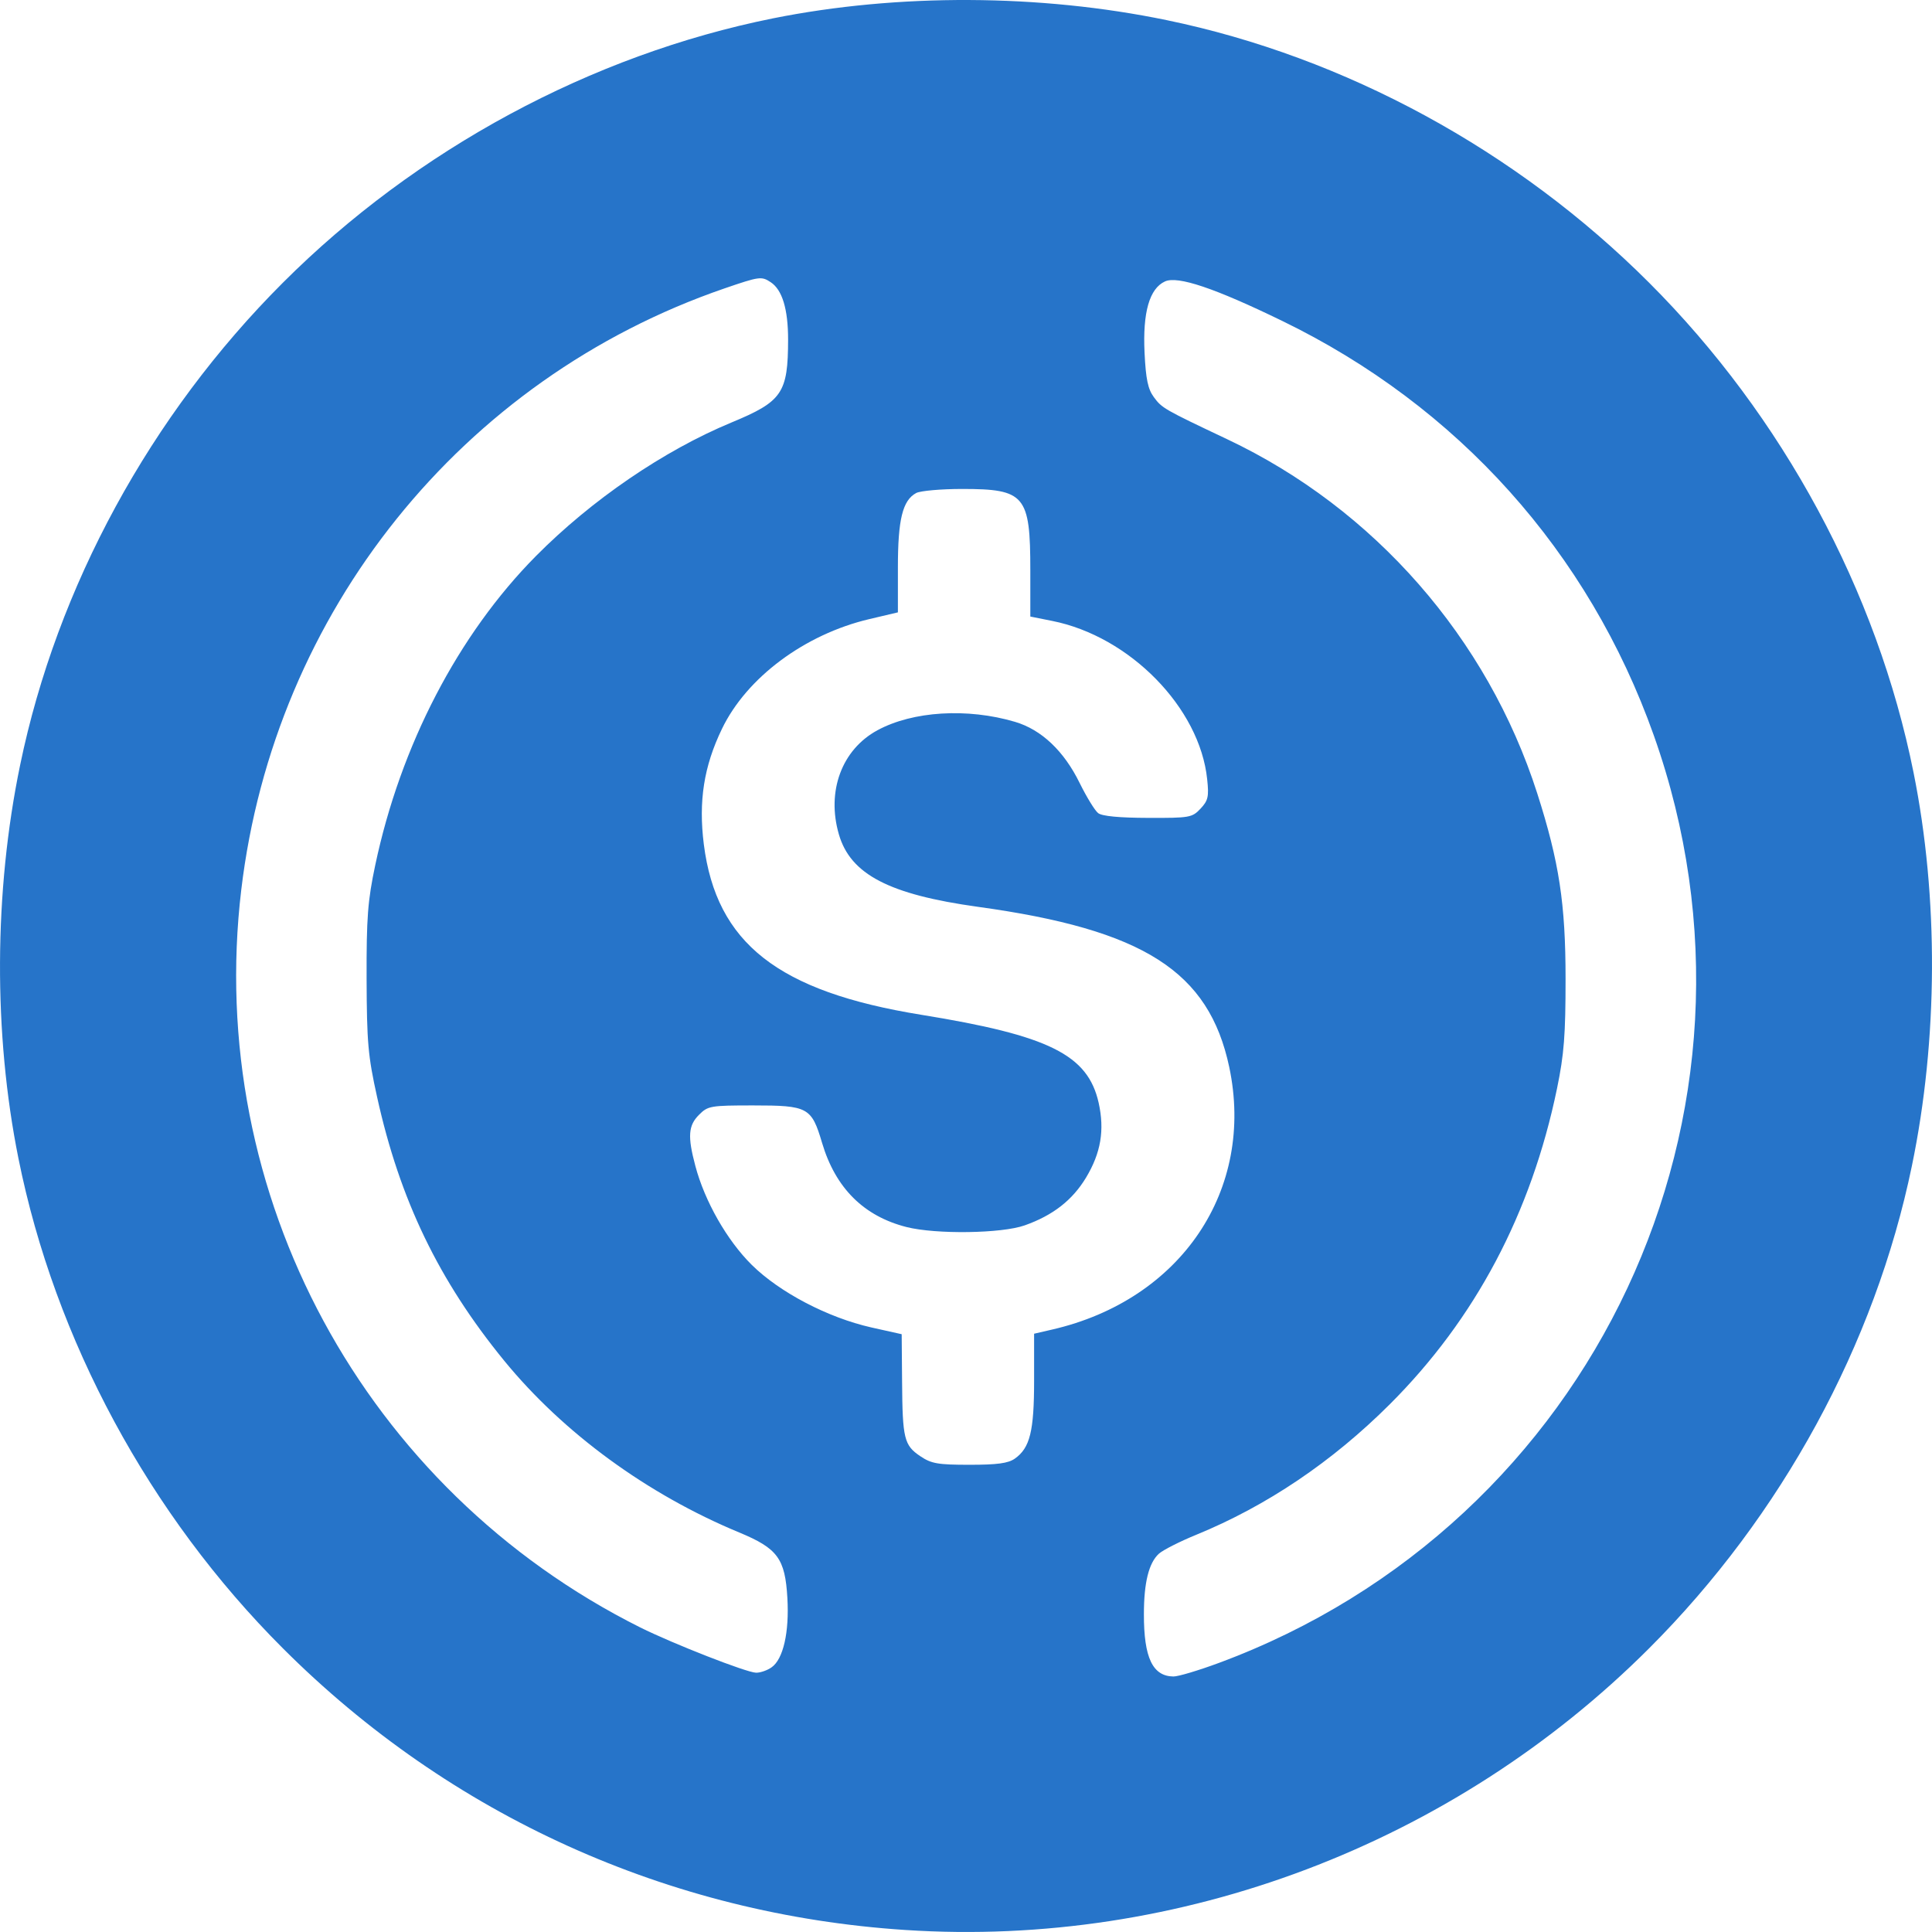 <svg width="24" height="24" viewBox="0 0 24 24" fill="none" xmlns="http://www.w3.org/2000/svg">
<path d="M11.247 23.975C8.31 23.784 5.592 22.554 3.514 20.476C1.855 18.819 0.682 16.646 0.229 14.39C-0.083 12.84 -0.076 11.077 0.25 9.504C0.708 7.287 1.869 5.156 3.514 3.512C5.172 1.854 7.346 0.682 9.602 0.228C11.154 -0.083 12.917 -0.076 14.492 0.25C16.709 0.708 18.842 1.868 20.486 3.512C22.145 5.17 23.318 7.342 23.771 9.598C24.083 11.148 24.076 12.911 23.75 14.484C23.292 16.701 22.131 18.832 20.486 20.476C18.051 22.91 14.652 24.198 11.247 23.975V23.975ZM15.14 20.658C19.807 18.929 22.205 13.815 20.544 9.135C19.736 6.857 18.11 5.045 15.925 3.985C15.09 3.579 14.63 3.424 14.472 3.496C14.279 3.584 14.194 3.88 14.218 4.381C14.234 4.711 14.26 4.834 14.334 4.934C14.434 5.07 14.46 5.085 15.244 5.456C17.07 6.319 18.478 7.927 19.096 9.855C19.369 10.708 19.448 11.227 19.448 12.159C19.448 12.855 19.43 13.095 19.342 13.521C19.021 15.073 18.326 16.384 17.265 17.444C16.549 18.159 15.734 18.708 14.859 19.066C14.656 19.149 14.447 19.255 14.396 19.301C14.271 19.415 14.21 19.659 14.21 20.052C14.209 20.592 14.318 20.822 14.576 20.826C14.635 20.827 14.889 20.751 15.14 20.658V20.658ZM9.585 20.712C9.73 20.611 9.806 20.275 9.781 19.85C9.753 19.361 9.66 19.235 9.183 19.037C8.04 18.563 6.999 17.802 6.264 16.904C5.45 15.908 4.966 14.903 4.685 13.63C4.571 13.116 4.557 12.951 4.554 12.159C4.552 11.398 4.568 11.189 4.661 10.749C4.975 9.261 5.692 7.882 6.658 6.907C7.35 6.209 8.246 5.597 9.085 5.249C9.718 4.987 9.789 4.883 9.79 4.218C9.79 3.839 9.717 3.599 9.573 3.505C9.459 3.43 9.434 3.434 8.999 3.583C5.734 4.706 3.408 7.601 2.997 11.054C2.546 14.842 4.525 18.501 7.952 20.216C8.36 20.419 9.274 20.777 9.392 20.779C9.445 20.78 9.532 20.75 9.585 20.712V20.712ZM12.606 18.12C12.795 17.987 12.846 17.779 12.846 17.149V16.568L13.071 16.516C14.672 16.147 15.593 14.78 15.27 13.255C15.017 12.066 14.208 11.549 12.149 11.265C11.046 11.112 10.565 10.862 10.421 10.365C10.265 9.83 10.457 9.312 10.899 9.072C11.339 8.833 12.018 8.792 12.609 8.967C12.937 9.064 13.217 9.329 13.412 9.727C13.498 9.901 13.601 10.07 13.642 10.101C13.69 10.139 13.906 10.159 14.26 10.16C14.779 10.162 14.809 10.156 14.913 10.046C15.008 9.945 15.019 9.896 14.996 9.681C14.905 8.793 14.034 7.904 13.069 7.713L12.799 7.659V7.085C12.799 6.152 12.733 6.074 11.952 6.074C11.691 6.074 11.434 6.097 11.382 6.124C11.212 6.215 11.154 6.453 11.154 7.05V7.607L10.798 7.691C9.996 7.88 9.274 8.418 8.968 9.055C8.743 9.521 8.676 9.953 8.743 10.488C8.899 11.717 9.665 12.318 11.444 12.606C13.032 12.863 13.514 13.102 13.648 13.7C13.723 14.039 13.676 14.321 13.491 14.629C13.322 14.909 13.08 15.098 12.729 15.222C12.441 15.324 11.627 15.335 11.262 15.243C10.73 15.108 10.379 14.759 10.212 14.197C10.081 13.755 10.038 13.732 9.355 13.732C8.827 13.732 8.793 13.738 8.684 13.848C8.55 13.981 8.54 14.117 8.638 14.484C8.754 14.922 9.031 15.408 9.338 15.712C9.684 16.054 10.283 16.368 10.824 16.49L11.201 16.574L11.206 17.162C11.211 17.873 11.231 17.954 11.433 18.09C11.57 18.182 11.651 18.196 12.043 18.196C12.386 18.196 12.523 18.178 12.606 18.12H12.606Z" fill="#2674C9"/>
</svg>
